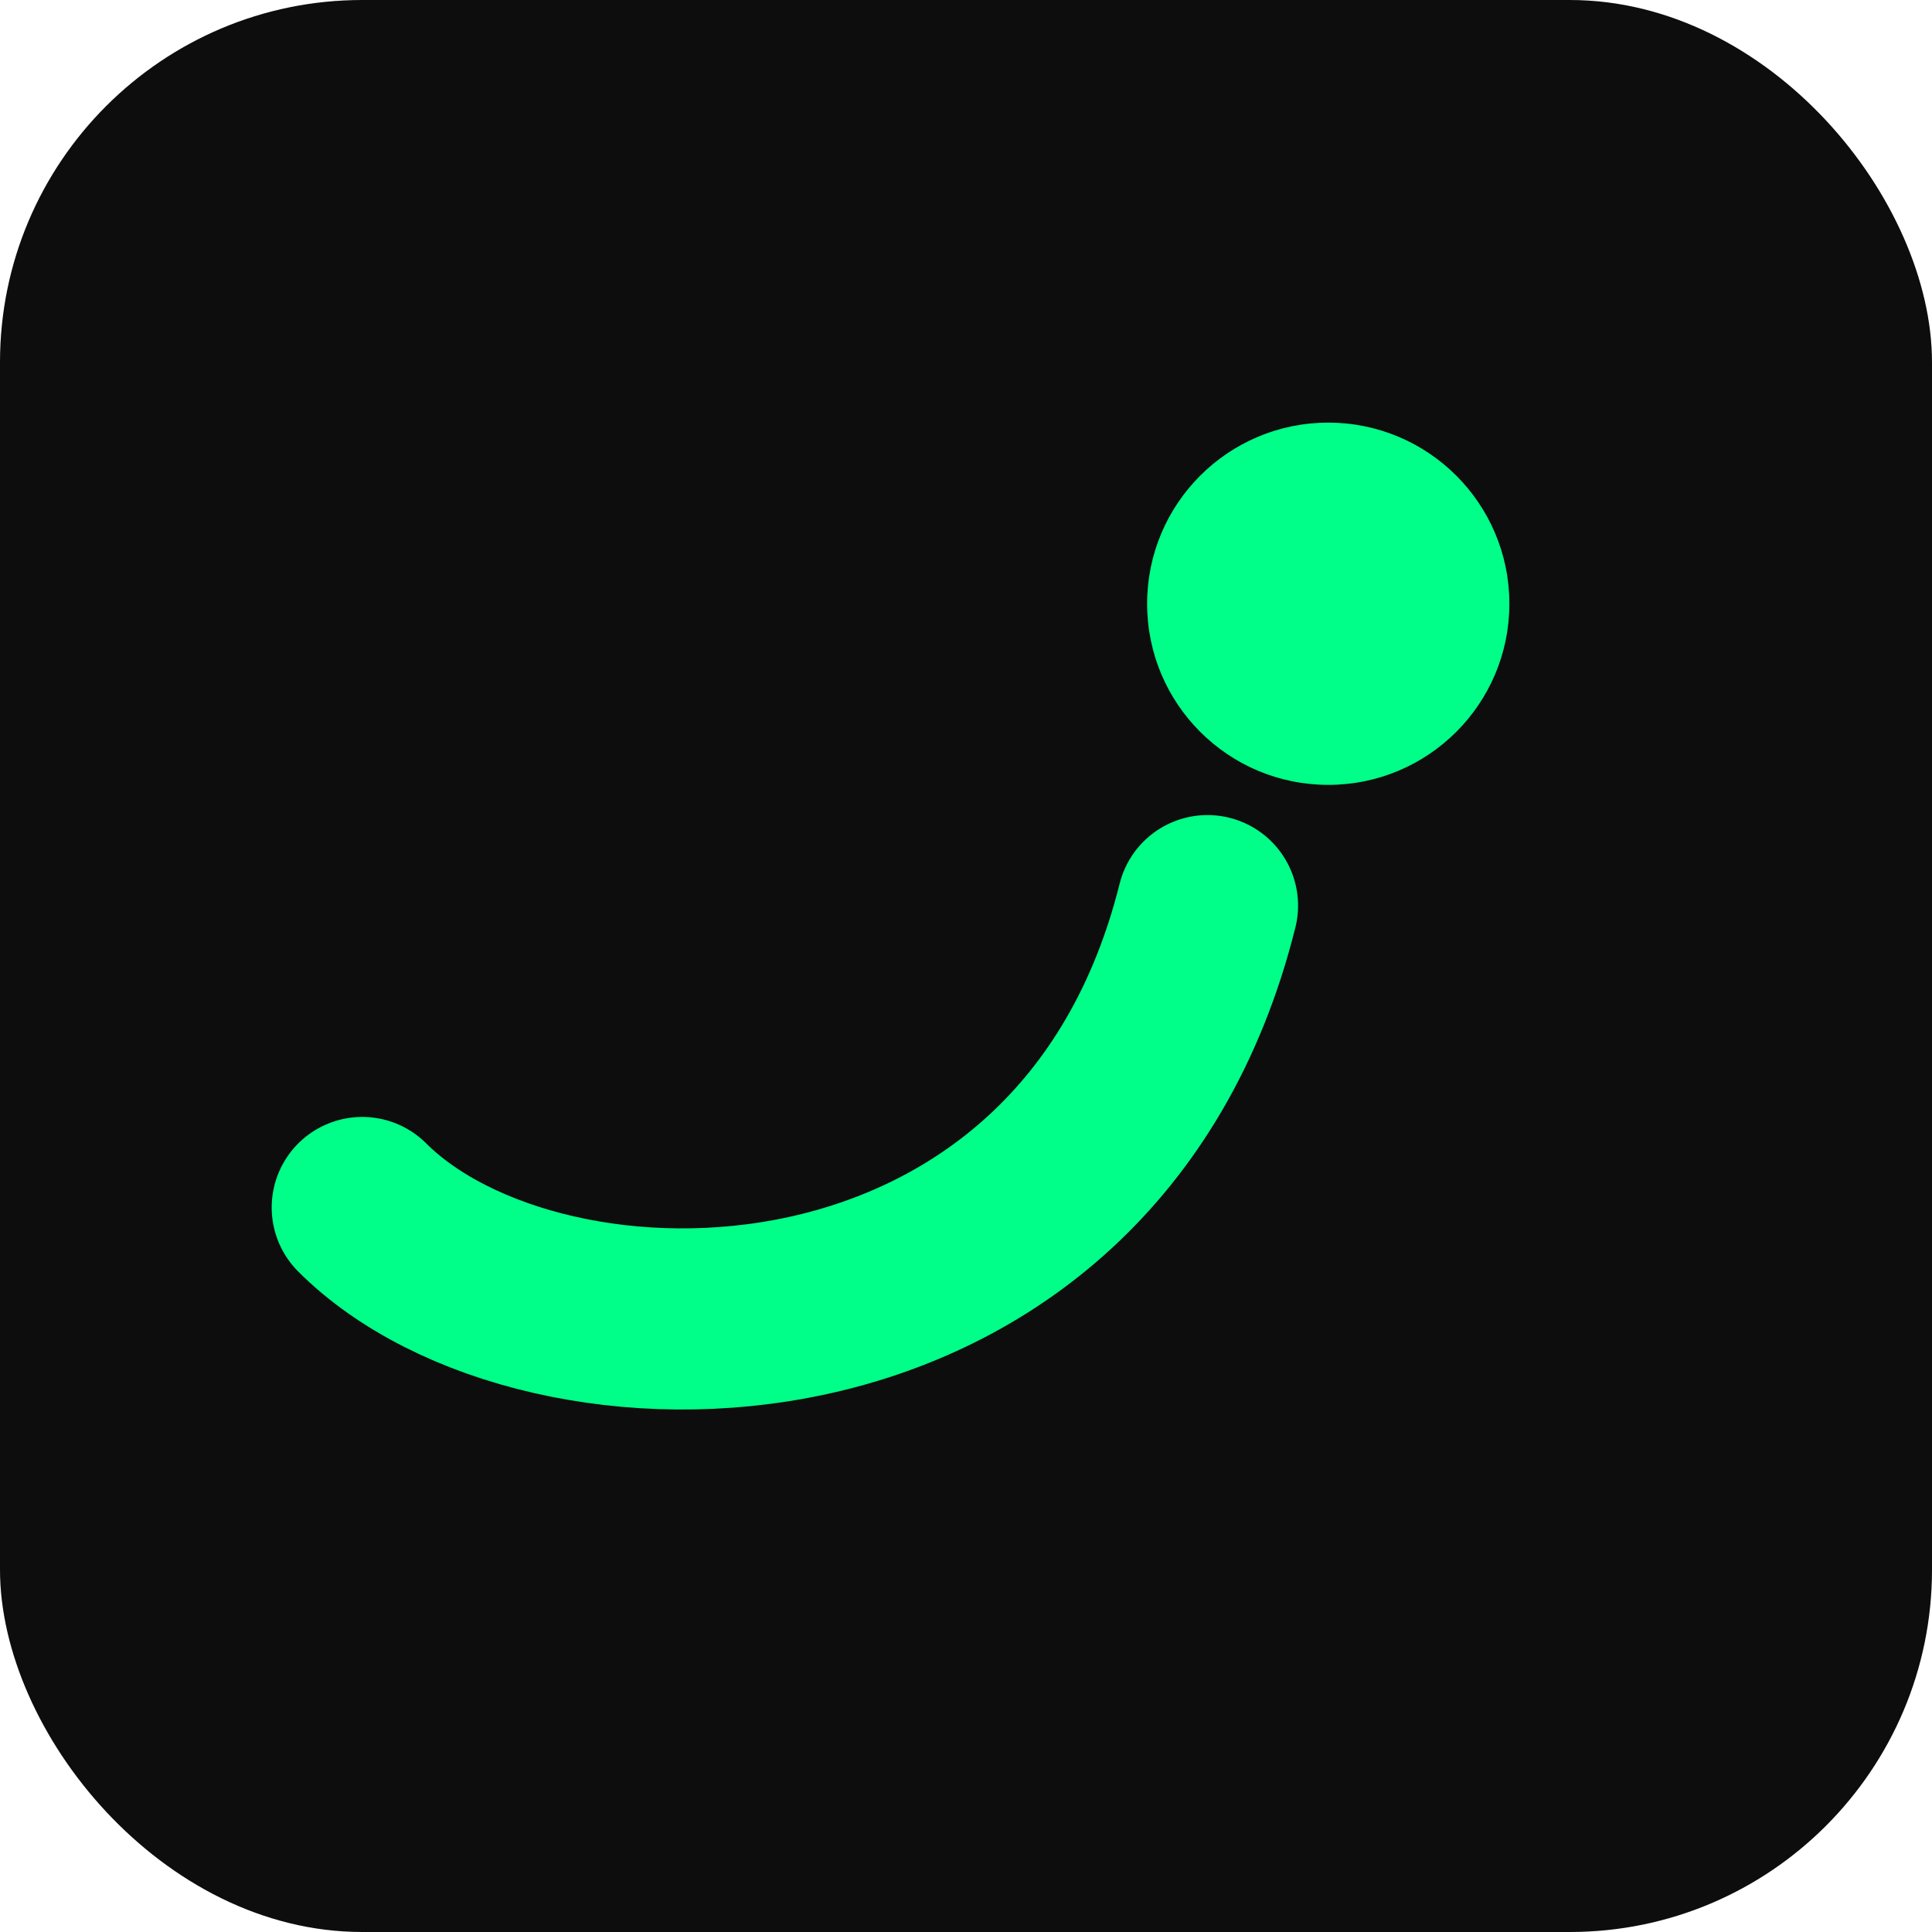 <svg xmlns="http://www.w3.org/2000/svg" viewBox="0 0 64 64">
  <rect width="64" height="64" rx="12" fill="#0d0d0d"/>
  <path d="M12 40c6 6 24 6 28-10" stroke="#00ff88" stroke-width="6" fill="none" stroke-linecap="round"/>
  <circle cx="44" cy="20" r="6" fill="#00ff88"/>
</svg>